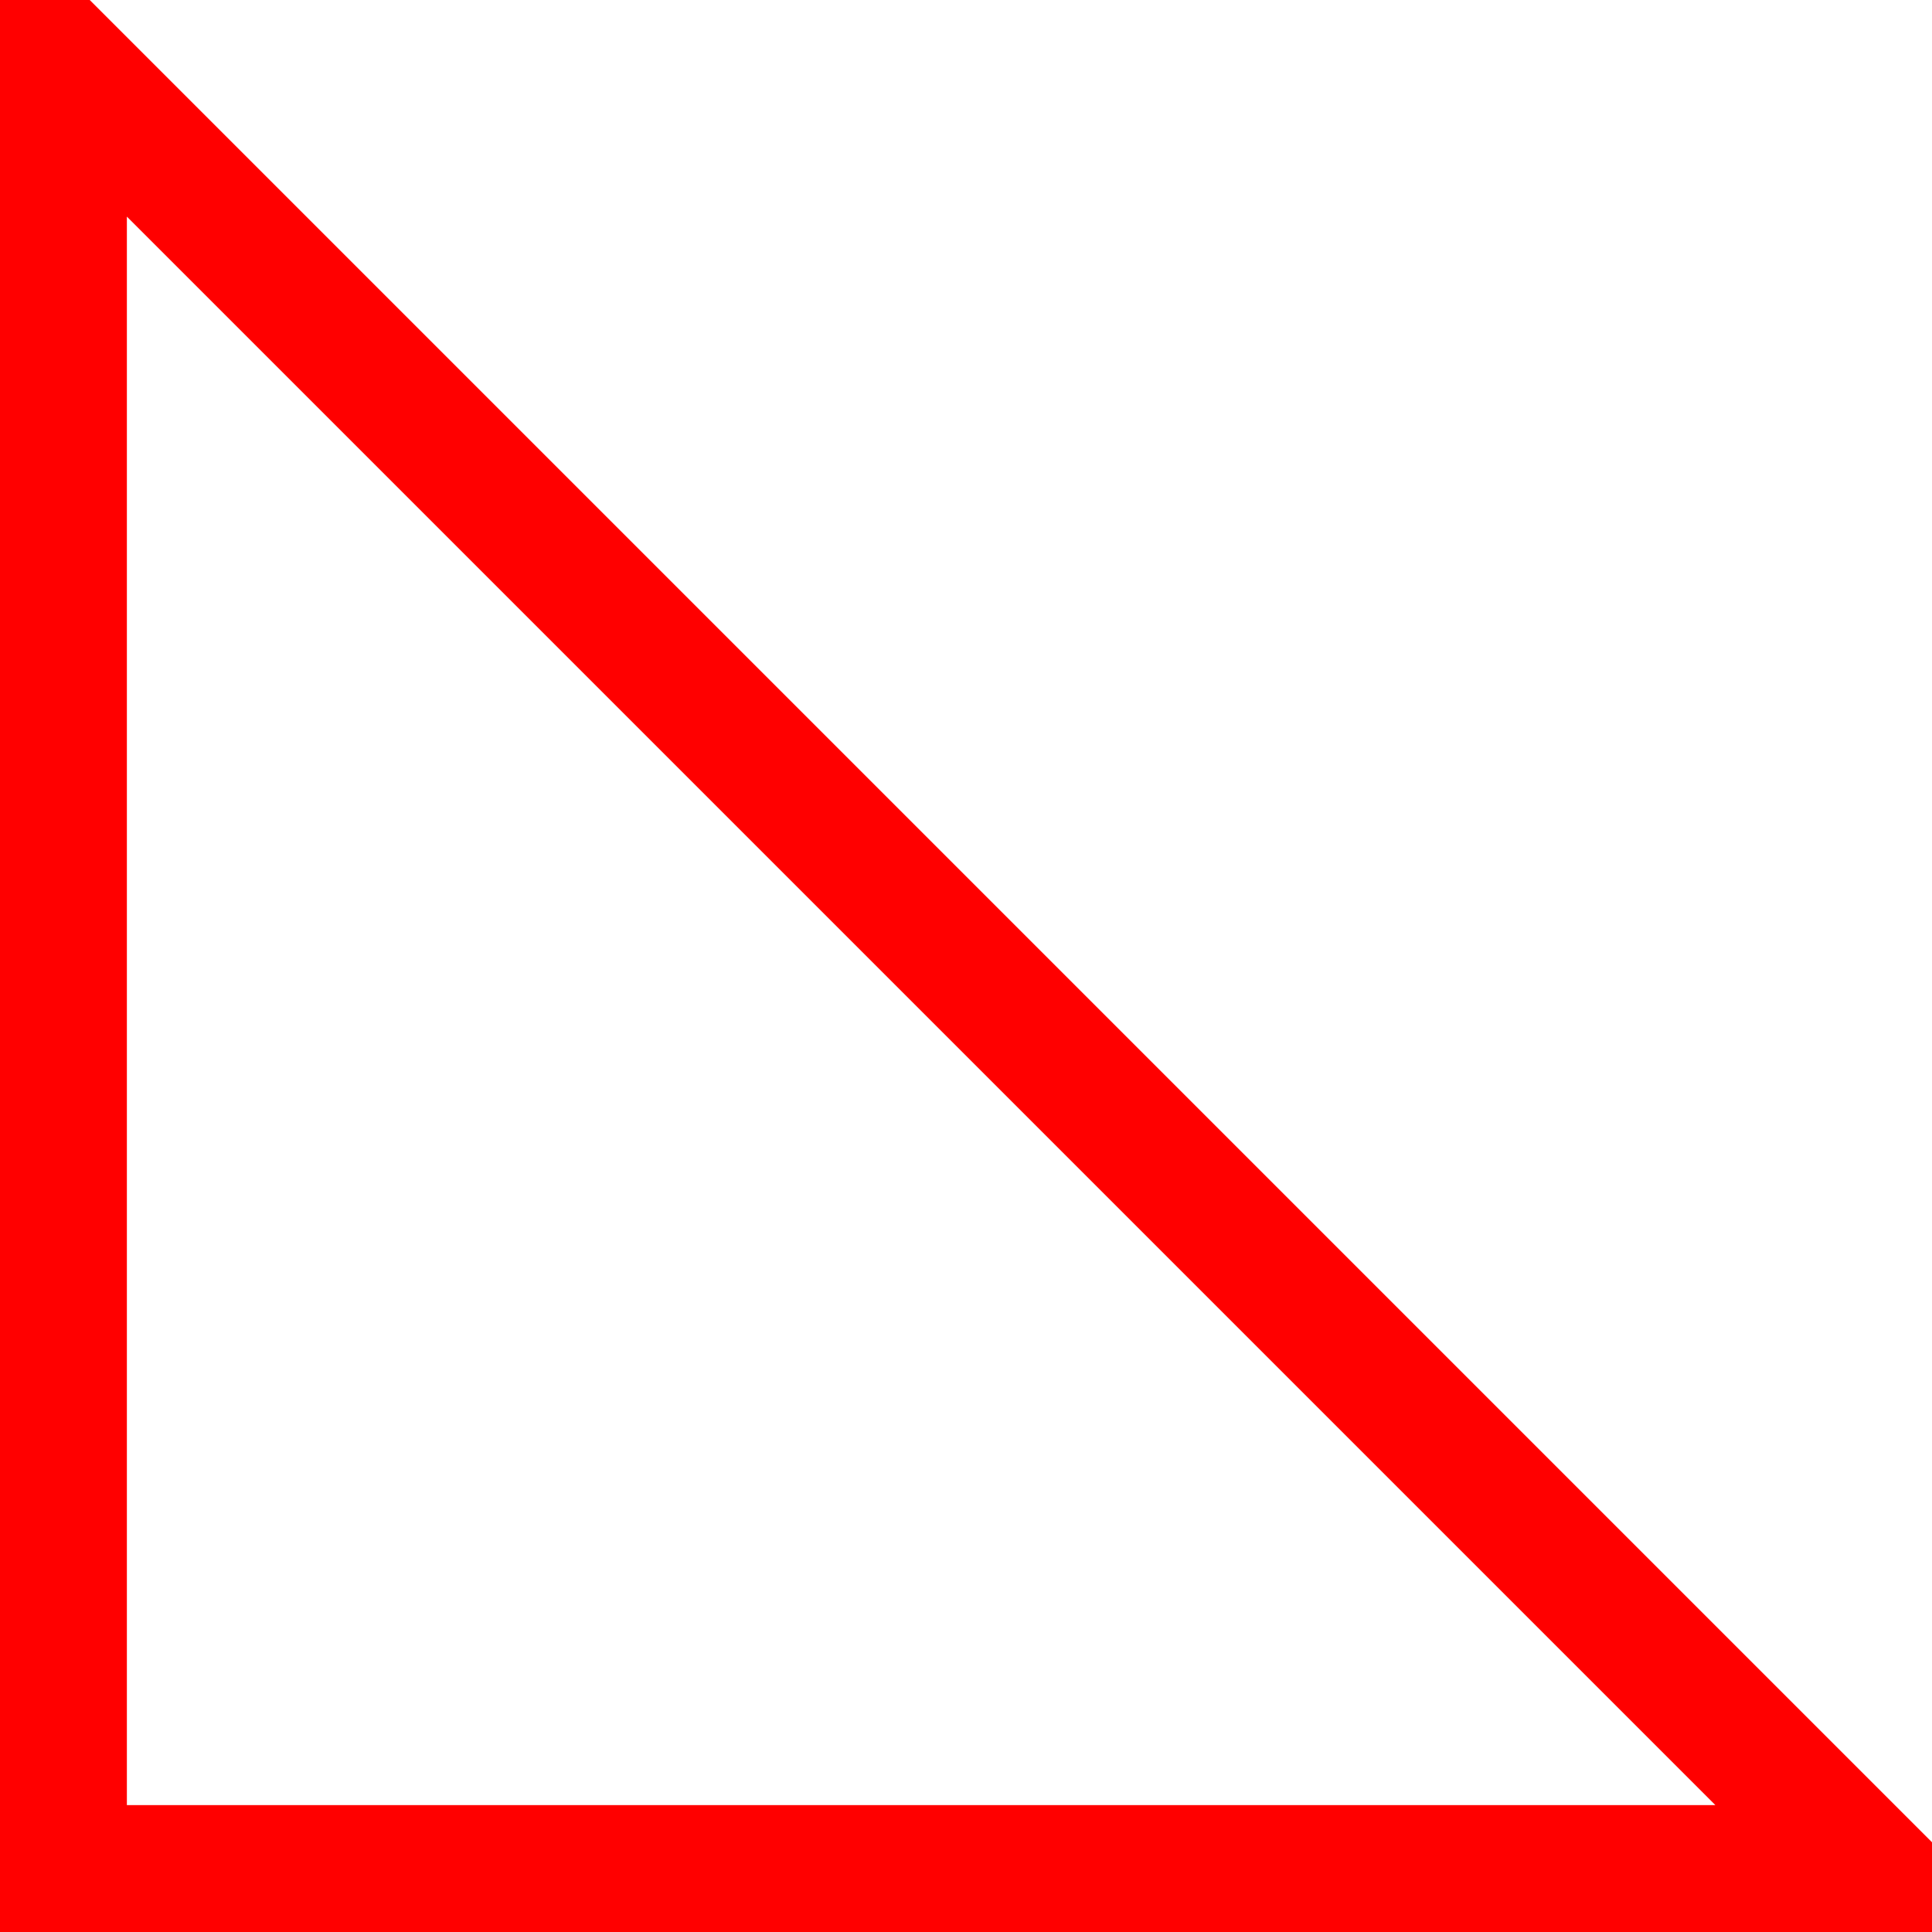 <?xml version='1.0' encoding='UTF-8'?>
<!-- This file was generated by dvisvgm 2.13.3 -->
<svg version='1.1' xmlns='http://www.w3.org/2000/svg' xmlns:xlink='http://www.w3.org/1999/xlink' width='30.34pt' height='30.34pt' viewBox='-72 -72 30.34 30.34'>
<g id='page1'>
<path d='M-42.656-42.656H-71.004V-71.004Z' stroke='#f00' fill='none' stroke-width='1.993' stroke-miterlimit='10'/>
</g>
</svg>